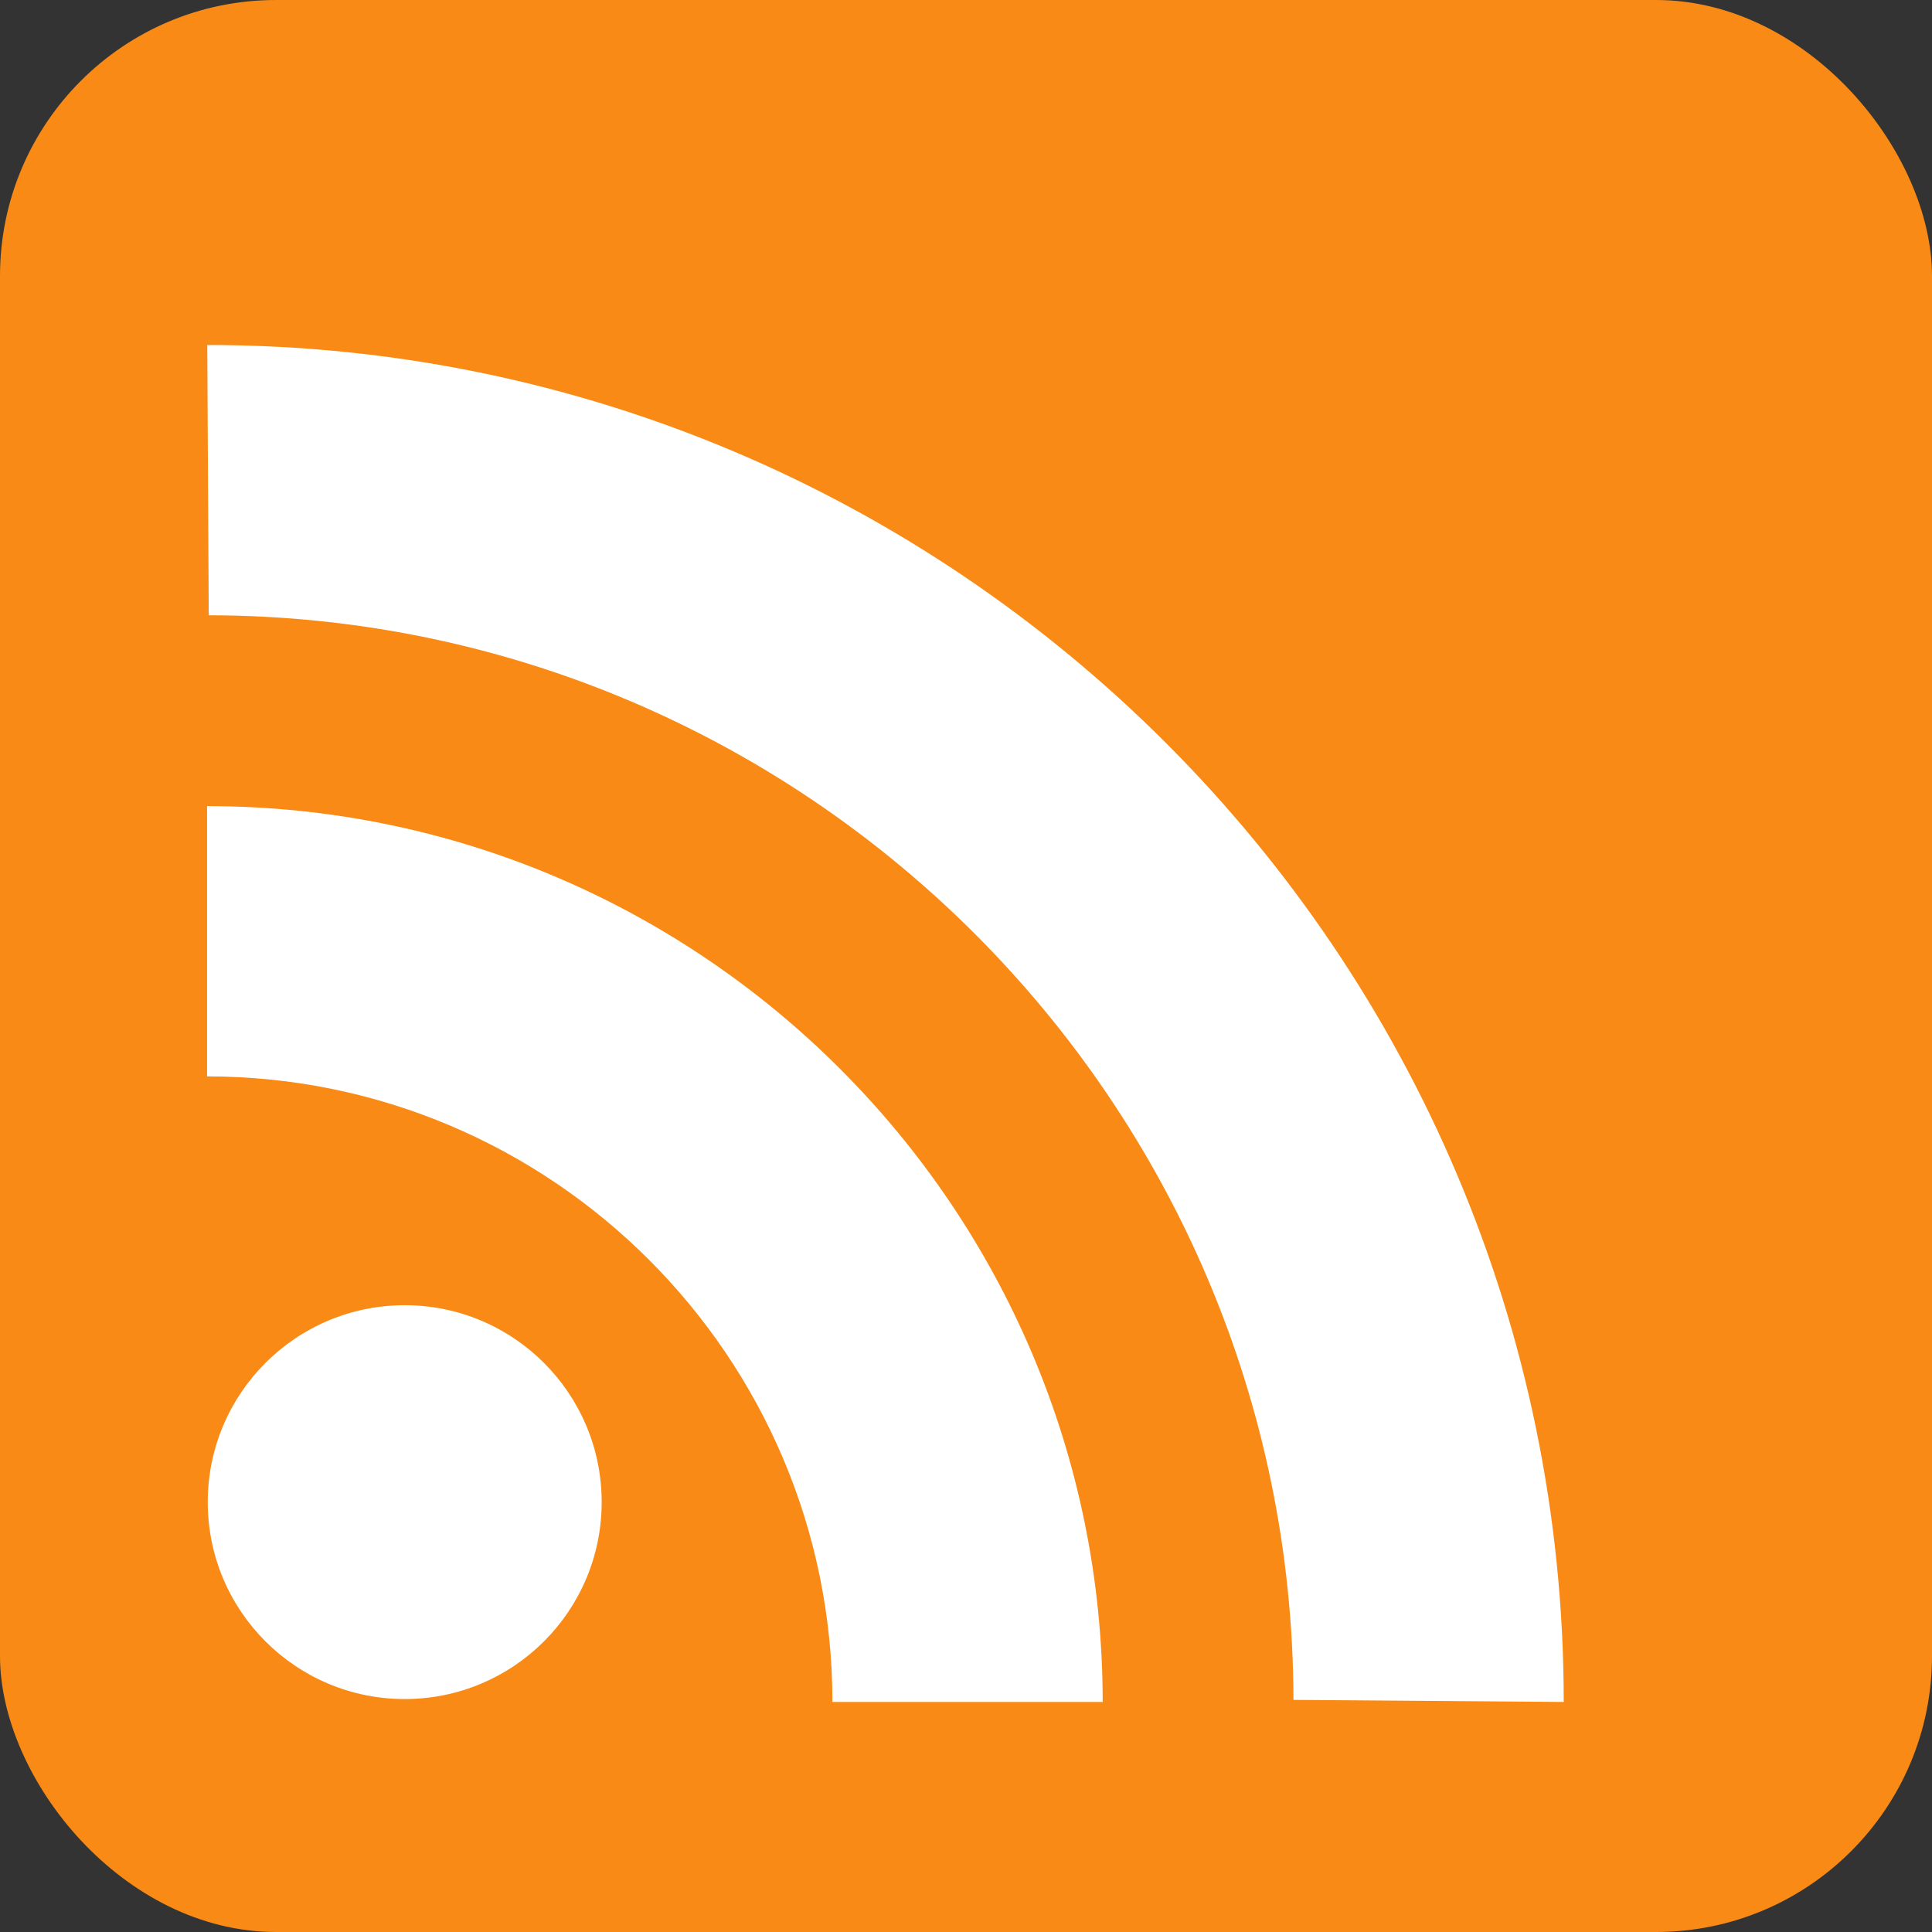 <svg width="28px" height="28px" viewBox="0 0 28 28" version="1.1" xmlns="http://www.w3.org/2000/svg" xmlns:xlink="http://www.w3.org/1999/xlink">
    <rect x="0" y="0" width="28" height="28" fill="#333333" stroke="none"/>
    <g id="Blogs" stroke="none" stroke-width="1" fill="none" fill-rule="evenodd">
        <g id="Blogs---Child-1440px" transform="translate(-506, -2536)">
            <g id="Social-Buttons" transform="translate(256, 2536)">
                <g id="RSS-Feed" transform="translate(250, 0)">
                    <rect id="Rectangle-34" fill="#F88A15" x="0" y="0" width="28" height="28" rx="4"></rect>
                    <path d="M22.663,24.666 C22.663,13.825 13.843,5 3.004,5 L3.025,8.917 C11.685,8.929 18.73,15.973 18.746,24.636 L22.663,24.666 Z" id="Fill-1" fill="#FFFFFF"></path>
                    <path d="M15.981,24.666 C15.981,17.507 10.156,11.683 3.001,11.683 L3.001,15.6 C7.998,15.6 12.064,19.667 12.064,24.666 L15.981,24.666 Z" id="Fill-4" fill="#FFFFFF"></path>
                    <path d="M5.865,18.916 C7.441,18.916 8.72,20.194 8.72,21.77 C8.72,23.347 7.441,24.624 5.865,24.624 C4.29,24.624 3.011,23.347 3.011,21.77 C3.011,20.194 4.29,18.916 5.865,18.916" id="Fill-6" fill="#FFFFFF"></path>
                </g>
            </g>
        </g>
    </g>
</svg>